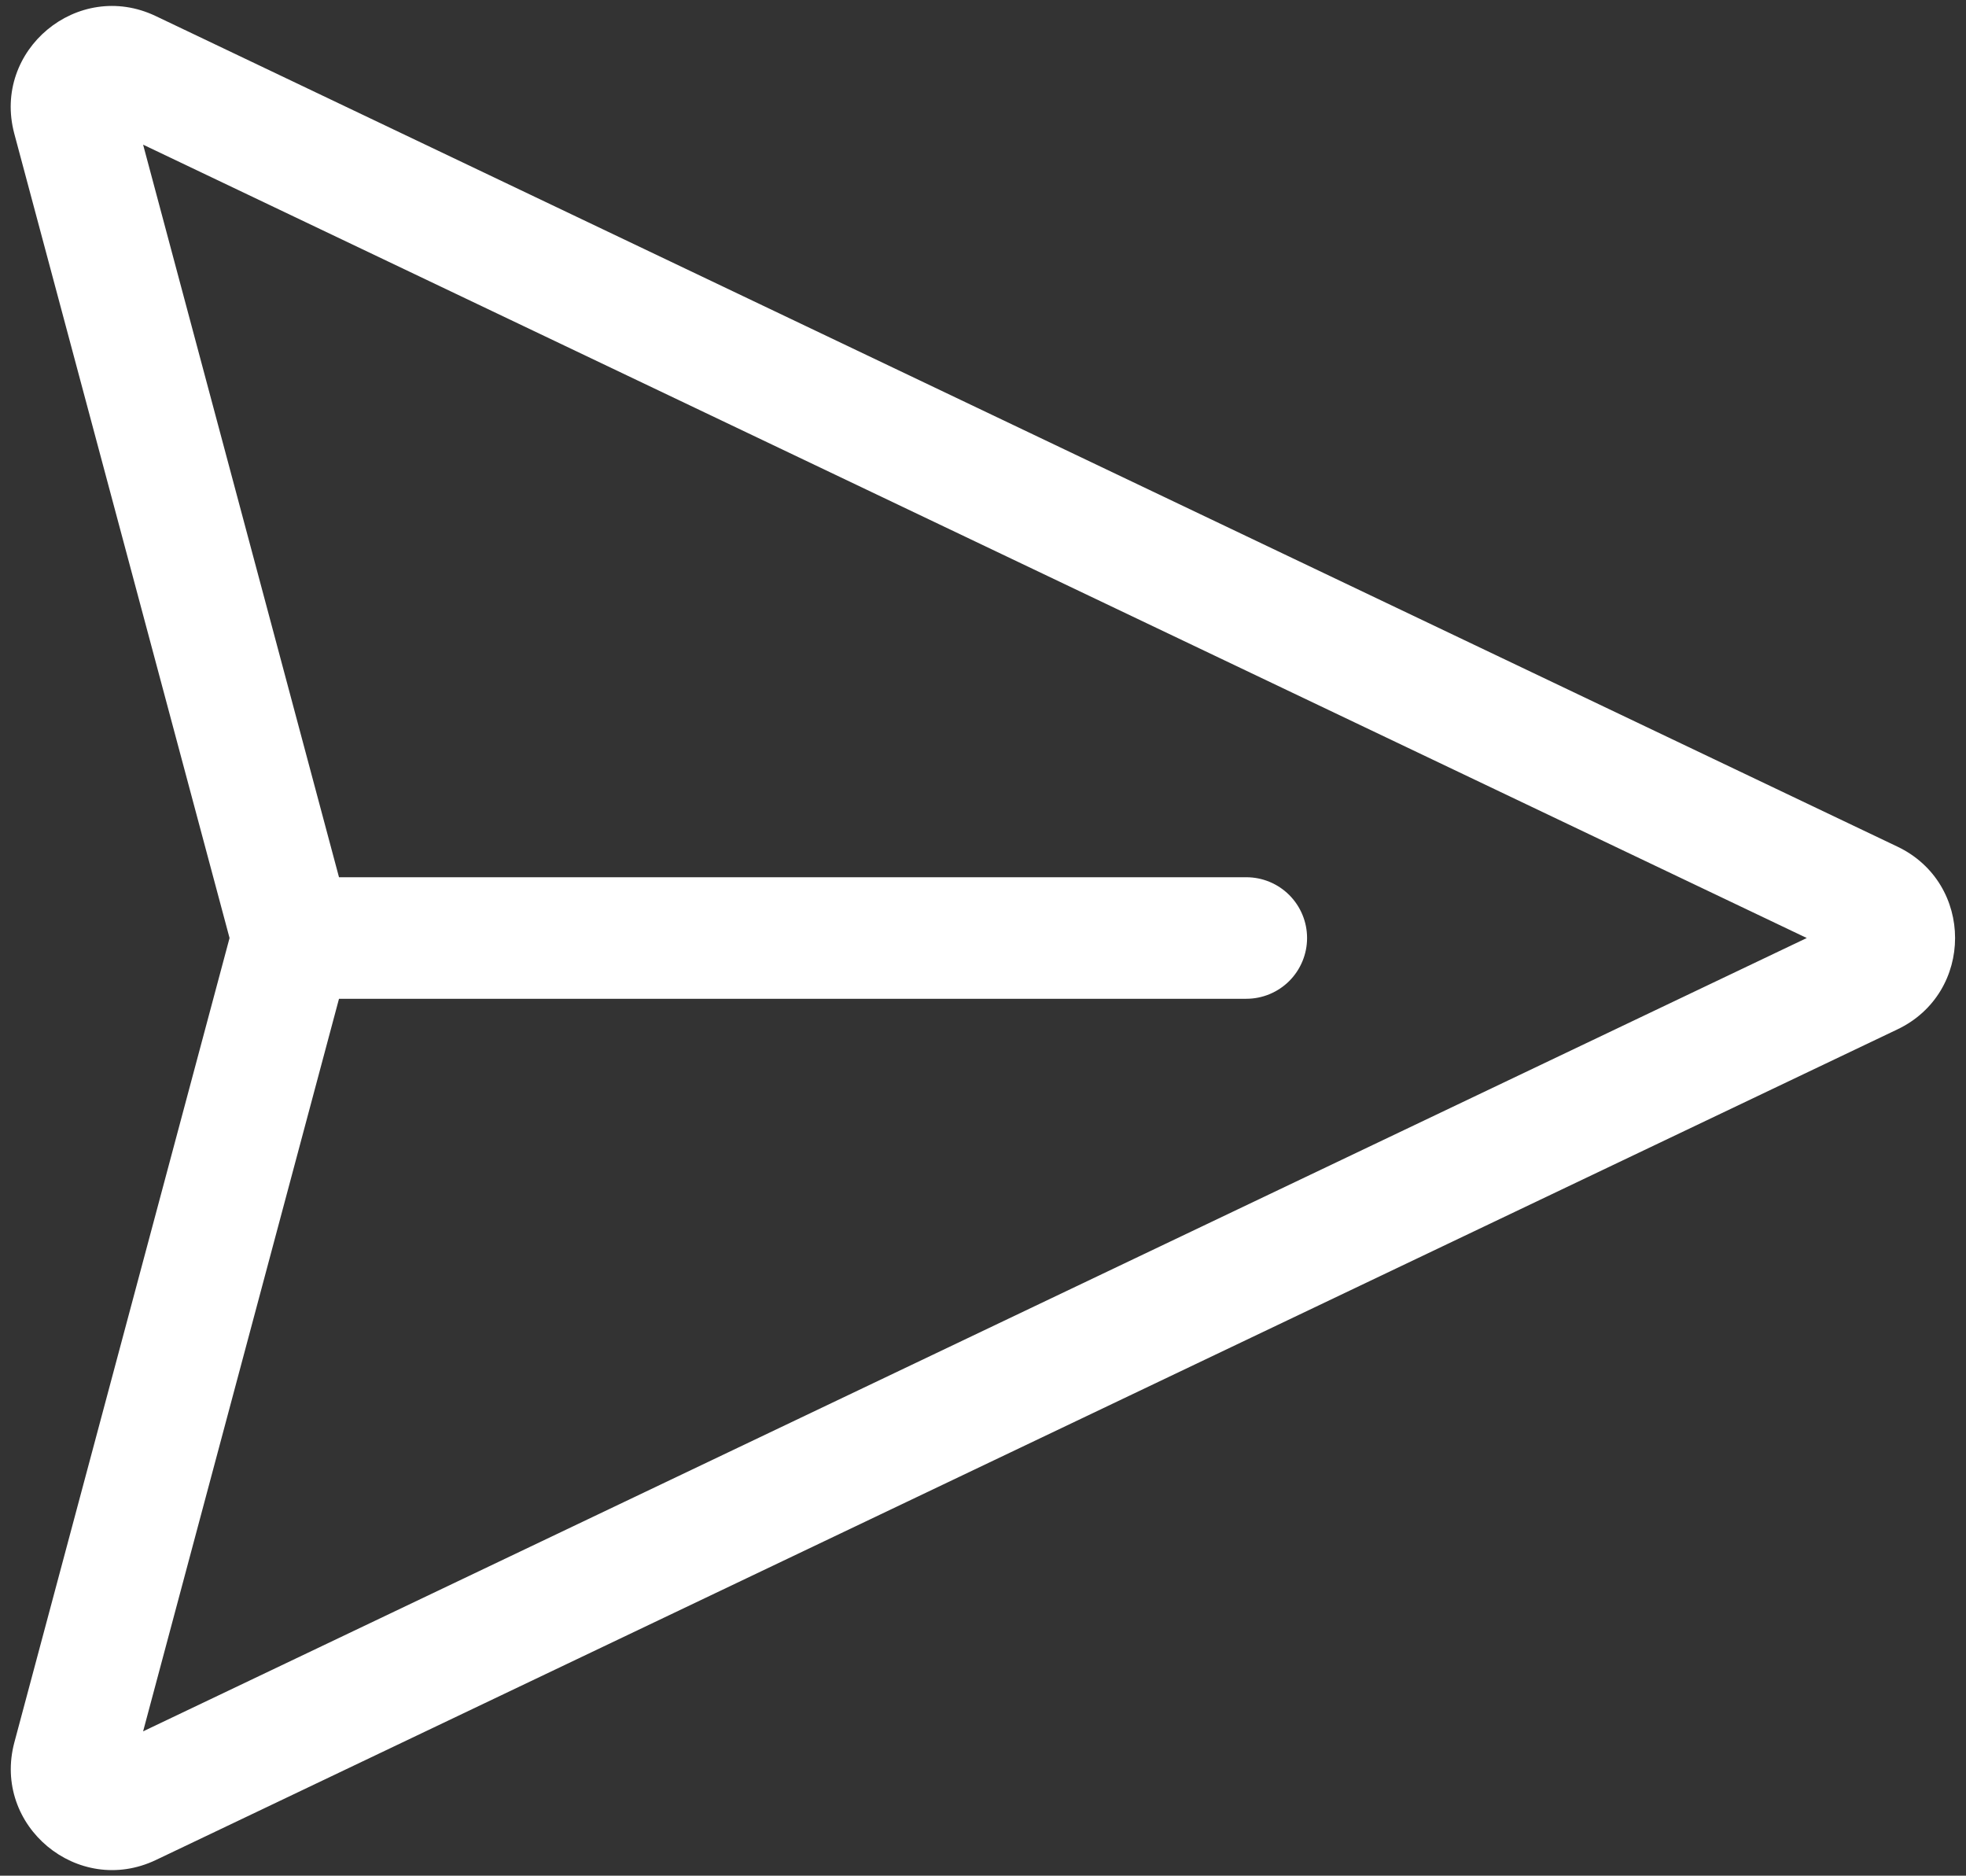 <svg width="130" height="124" viewBox="0 0 130 124" fill="none" xmlns="http://www.w3.org/2000/svg">
<rect x="0" y="0" width="130" height="124" fill="#333333" stroke="none"/>
<path d="M0.945 8.836C-0.529 3.318 5.139 -1.397 10.298 1.062L125.461 55.968C130.55 58.389 130.55 65.632 125.461 68.053L10.304 122.964C5.145 125.418 -0.523 120.703 0.95 115.186L15.179 62.011L0.945 8.836ZM22.416 66.028L9.463 114.457L119.471 62.011L9.463 9.564L22.416 57.993H82.411C83.476 57.993 84.498 58.416 85.252 59.17C86.005 59.923 86.429 60.945 86.429 62.011C86.429 63.076 86.005 64.098 85.252 64.852C84.498 65.605 83.476 66.028 82.411 66.028H22.416Z" fill="white"/>
</svg>
